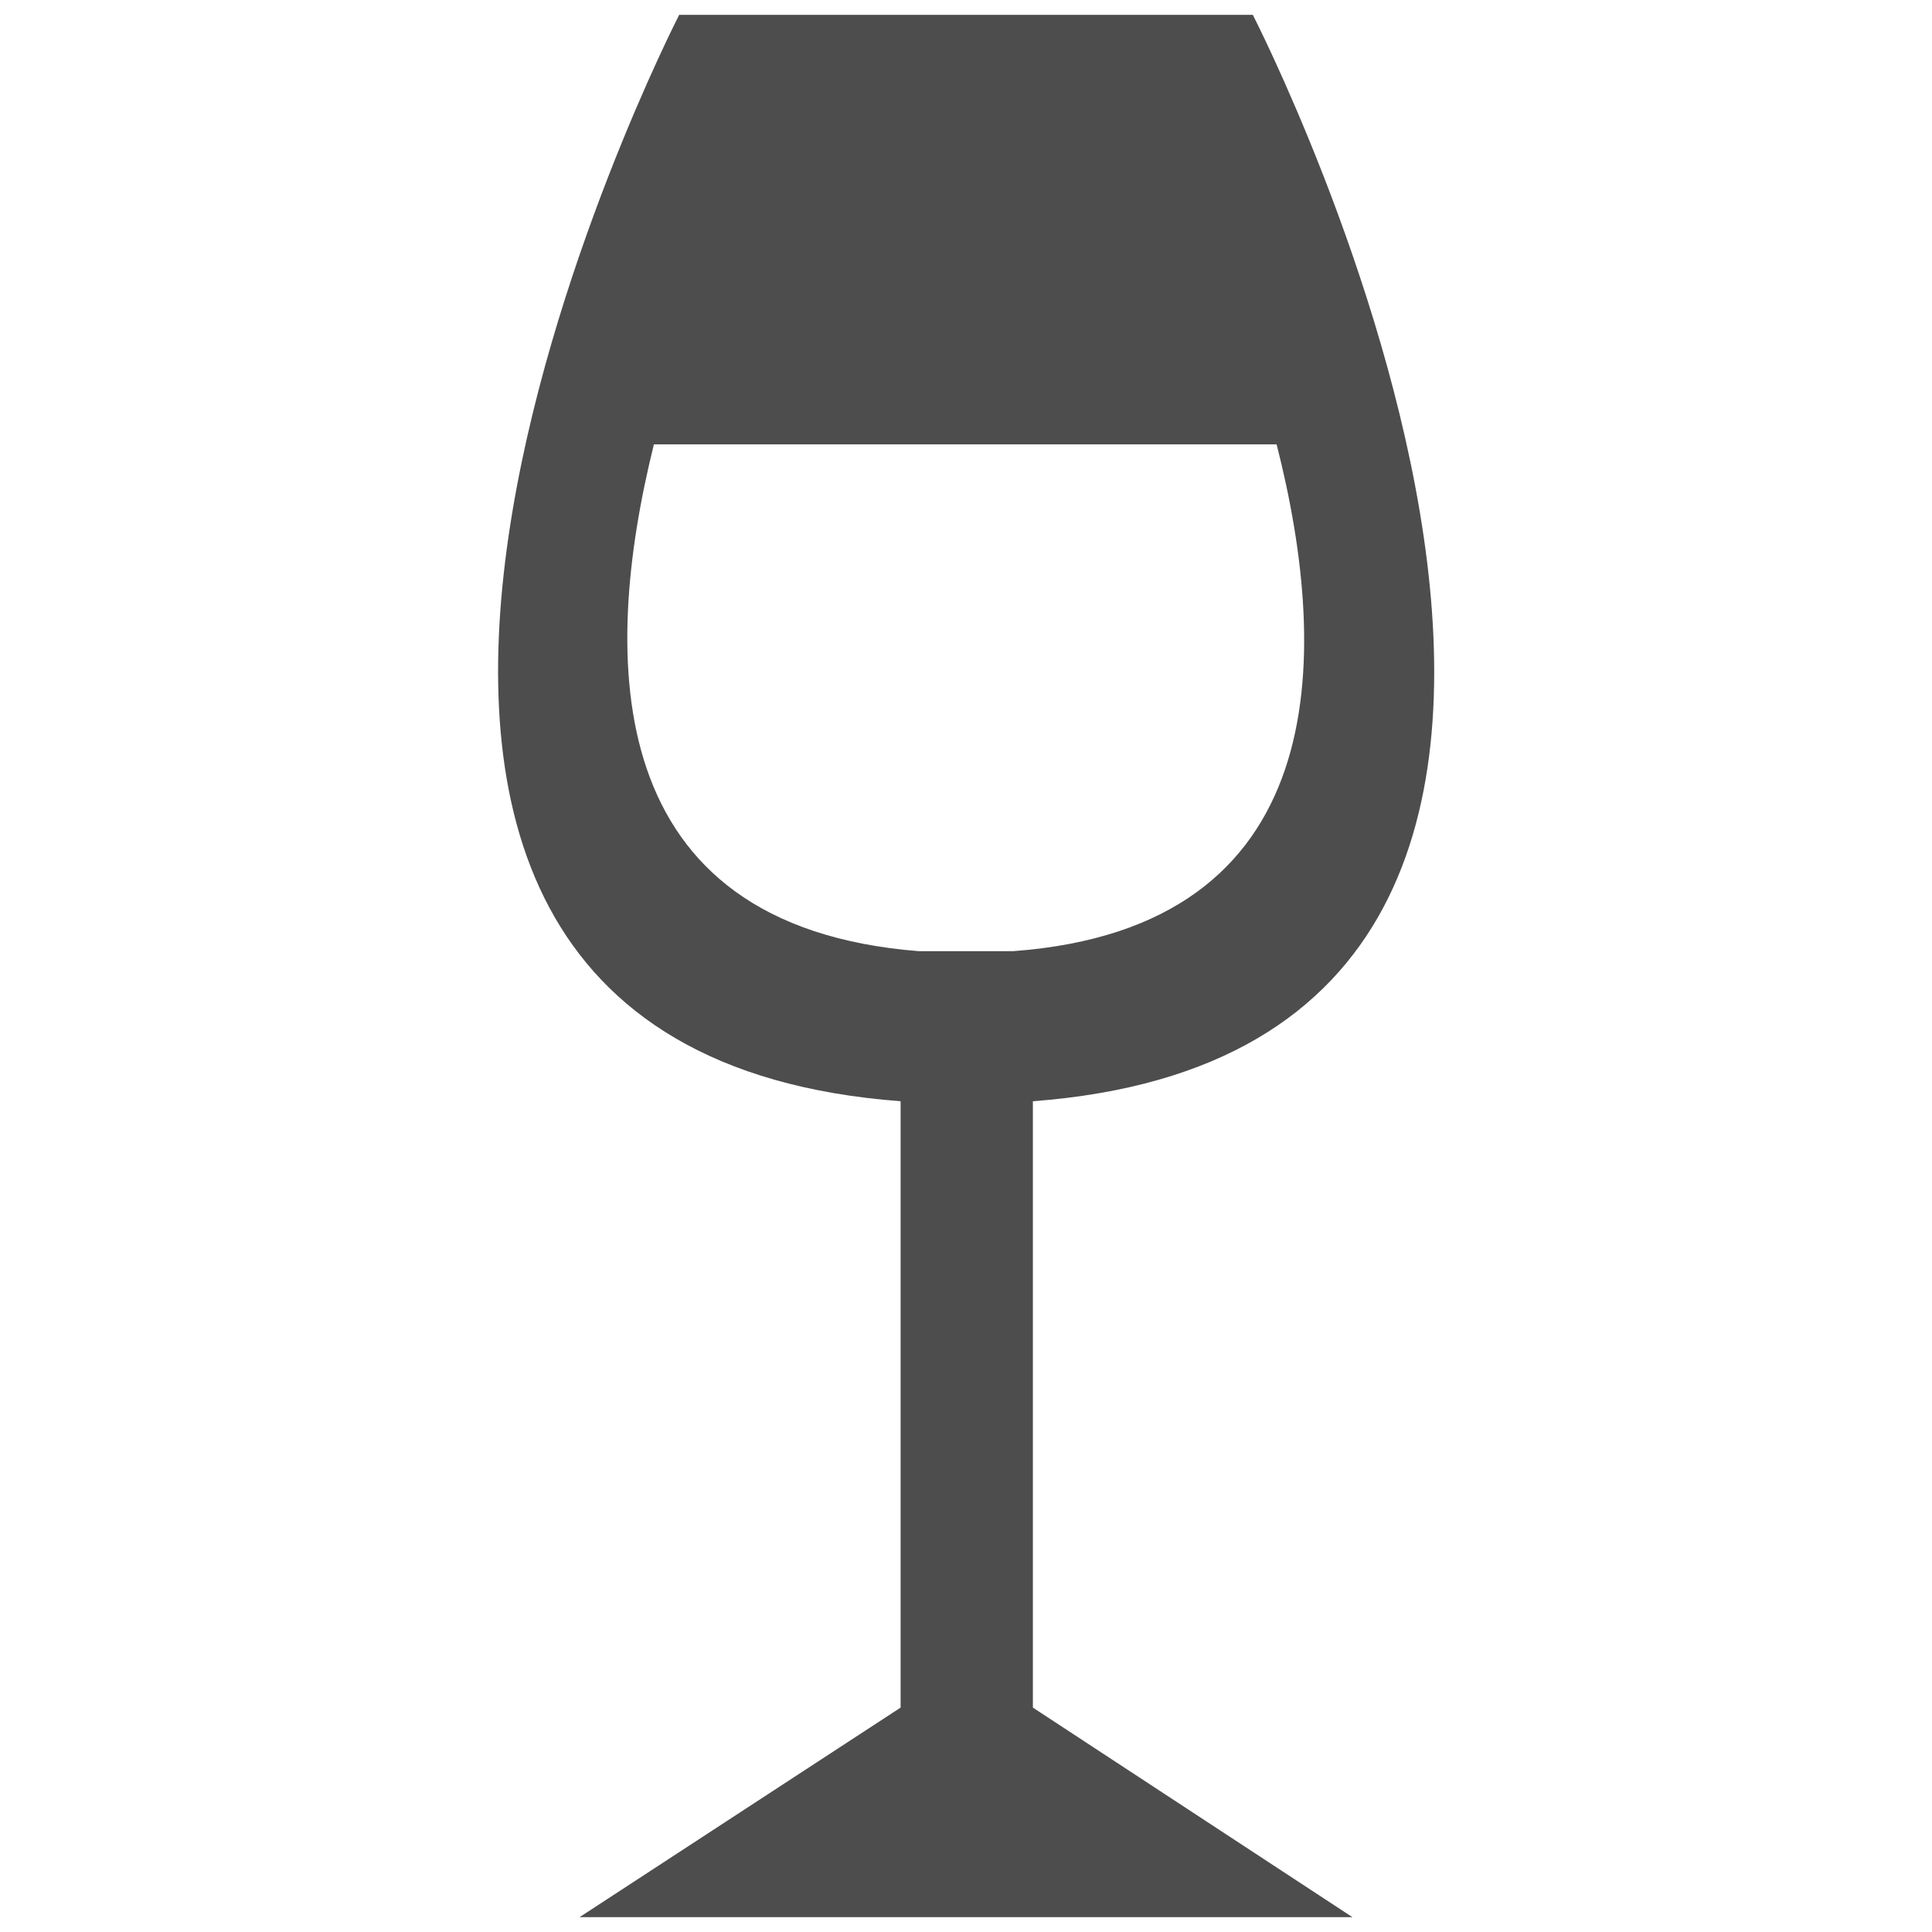 <?xml version="1.0" encoding="utf-8"?>
<!-- Generator: Adobe Illustrator 19.2.1, SVG Export Plug-In . SVG Version: 6.00 Build 0)  -->
<svg version="1.1" id="Layer_1" xmlns="http://www.w3.org/2000/svg" xmlns:xlink="http://www.w3.org/1999/xlink" x="0px" y="0px"
	 viewBox="0 0 130 130" style="enable-background:new 0 0 130 130;" xml:space="preserve">
<style type="text/css">
	.st0{fill:none;}
	.st1{fill:#4D4D4D;}
</style>
<rect class="st0" width="130" height="130"/>
<path class="st1" d="M69.5,74.1C119.9,70.3,84.3,1,84.3,1H45.7c0,0-35.6,69.3,14.9,73.1v40.8L39,129h52l-21.5-14.1V74.1z M61.8,64
	C40.4,62.3,40.4,44.4,44,29.9h41.9c3.7,14.5,3.7,32.5-17.7,34.1H61.8z"/>
</svg>
